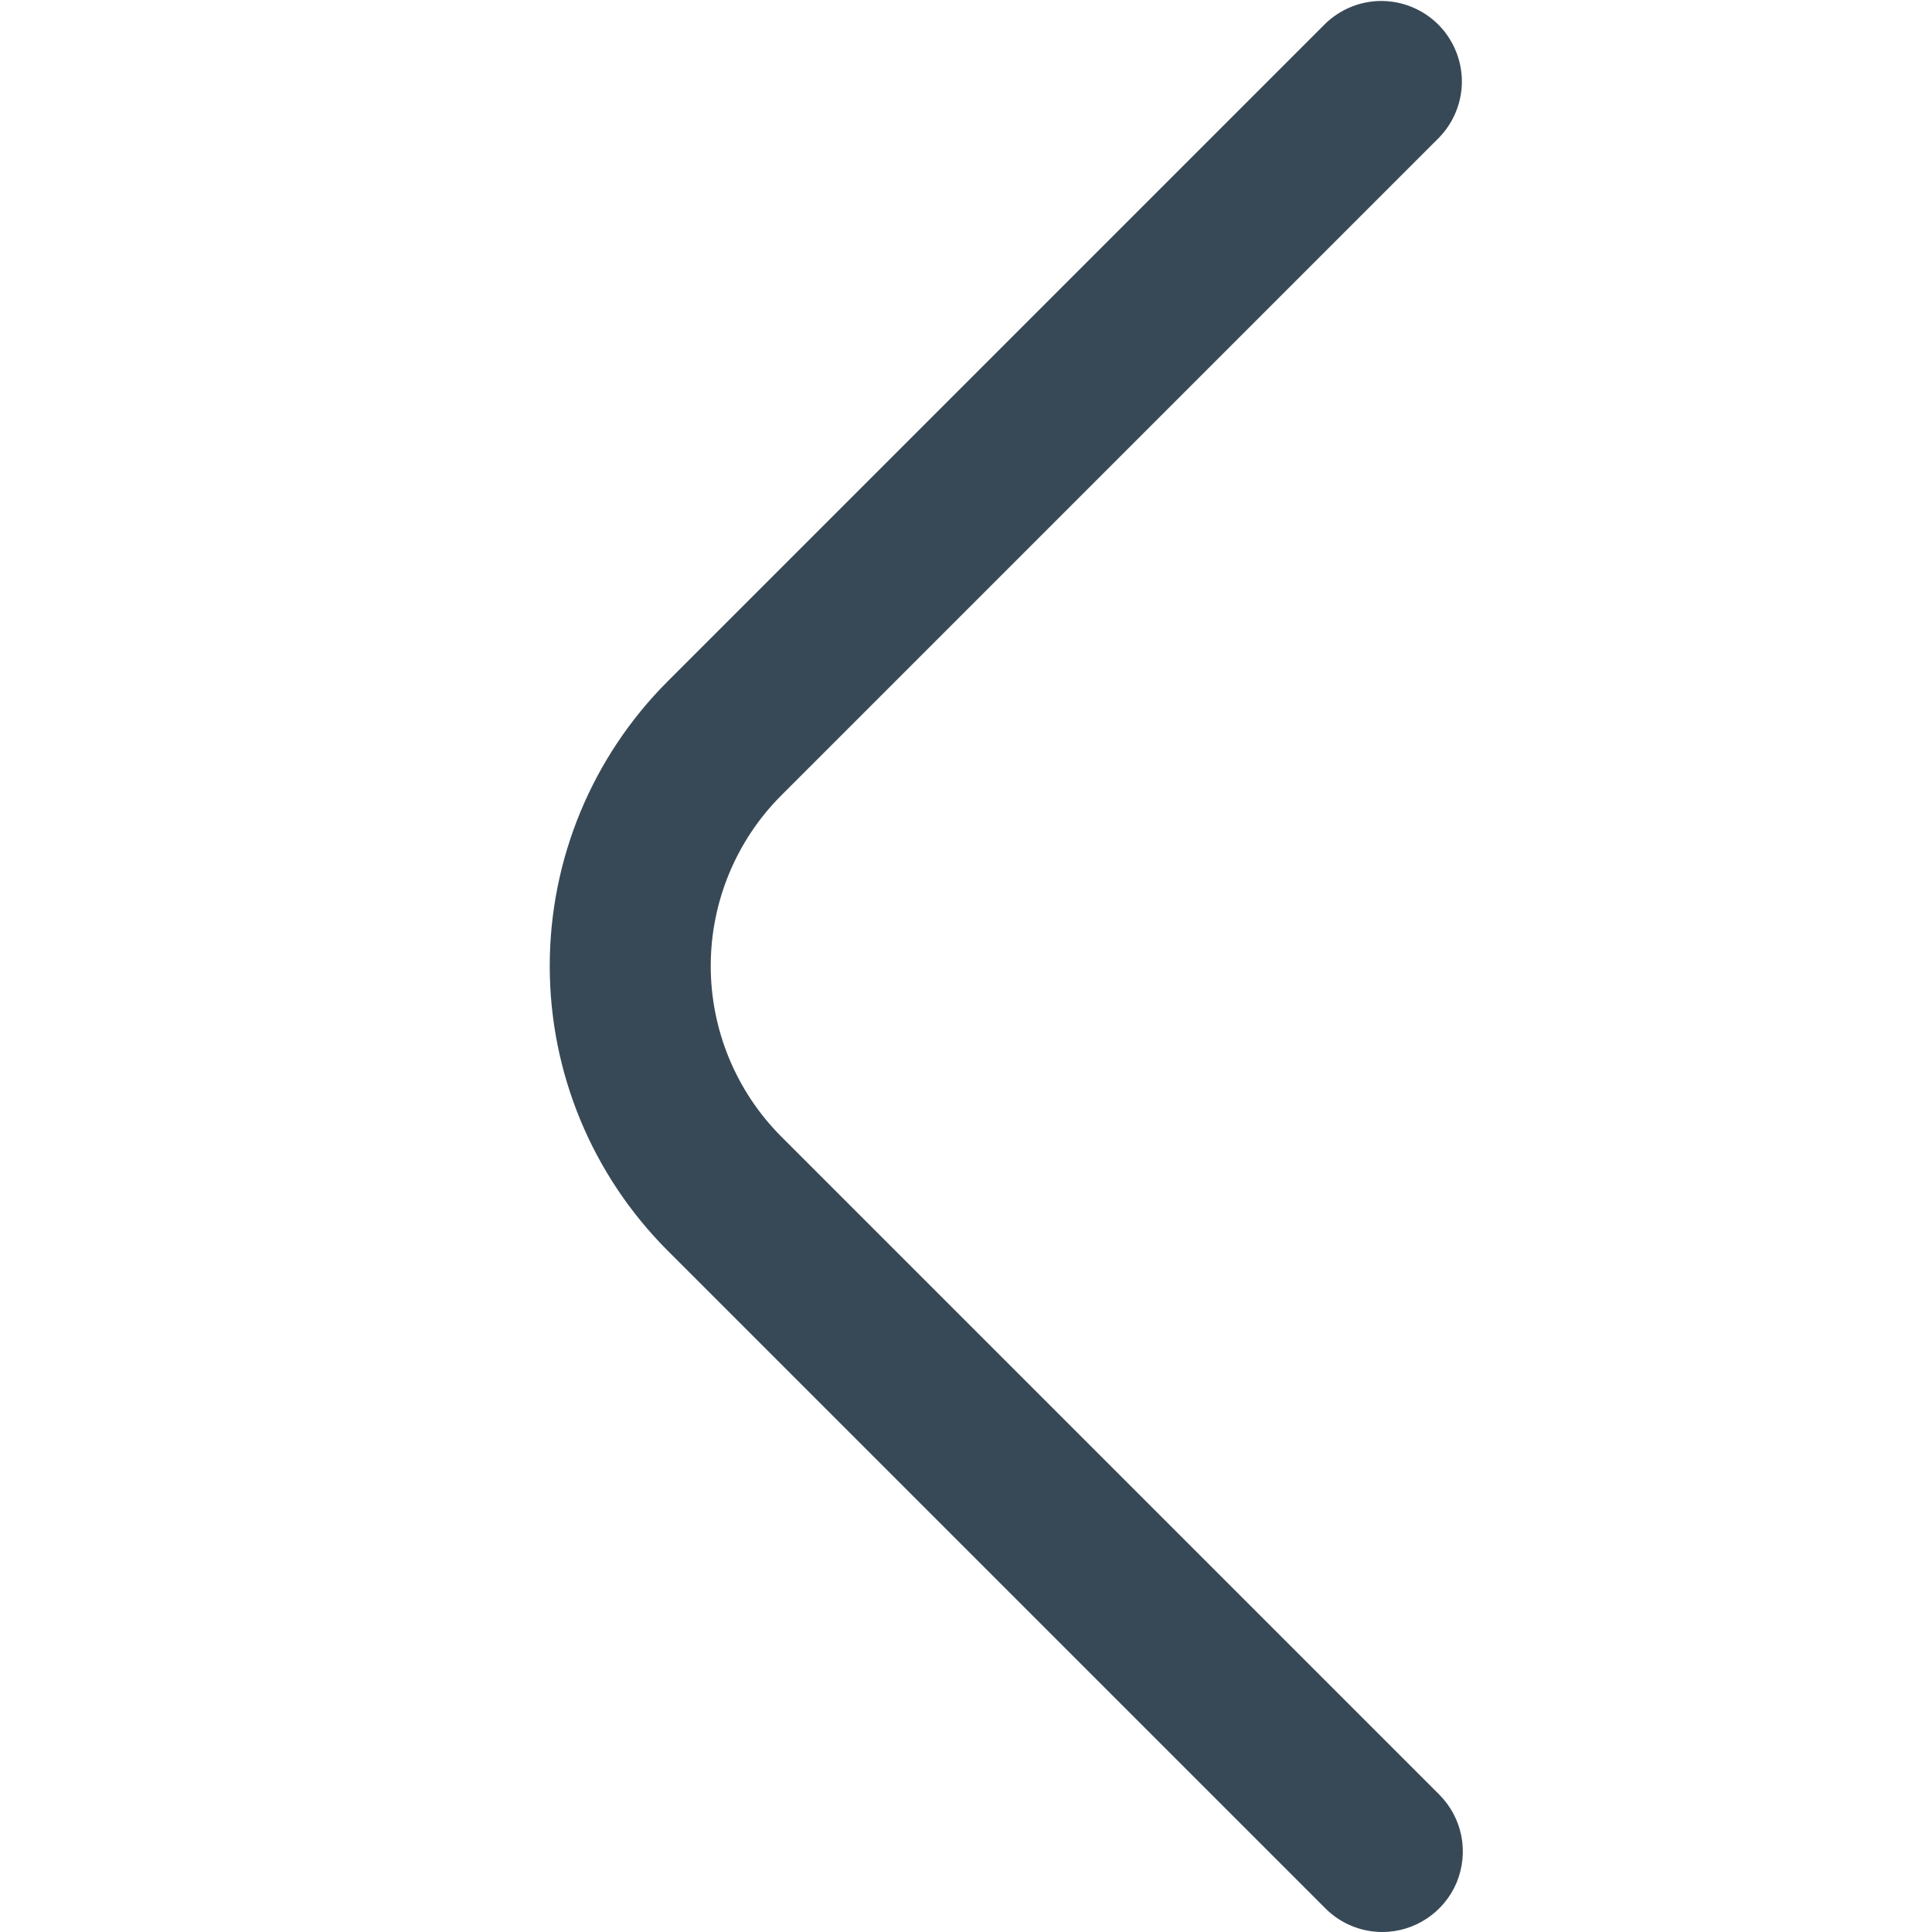 <svg width="24" height="24" viewBox="0 0 24 24" fill="none" xmlns="http://www.w3.org/2000/svg">
<path d="M17.172 24C16.907 24 16.652 23.895 16.465 23.707L8.293 15.535C7.356 14.597 6.829 13.326 6.829 12C6.829 10.674 7.356 9.403 8.293 8.465L16.465 0.293C16.654 0.111 16.906 0.01 17.168 0.012C17.431 0.015 17.681 0.12 17.867 0.305C18.052 0.491 18.157 0.741 18.16 1.004C18.162 1.266 18.061 1.518 17.879 1.707L9.707 9.879C9.145 10.441 8.829 11.204 8.829 12C8.829 12.795 9.145 13.558 9.707 14.121L17.879 22.293C18.019 22.433 18.114 22.611 18.153 22.805C18.191 22.999 18.171 23.2 18.096 23.383C18.02 23.565 17.892 23.721 17.727 23.831C17.563 23.941 17.37 24 17.172 24Z" fill="#374957"/>
</svg>
